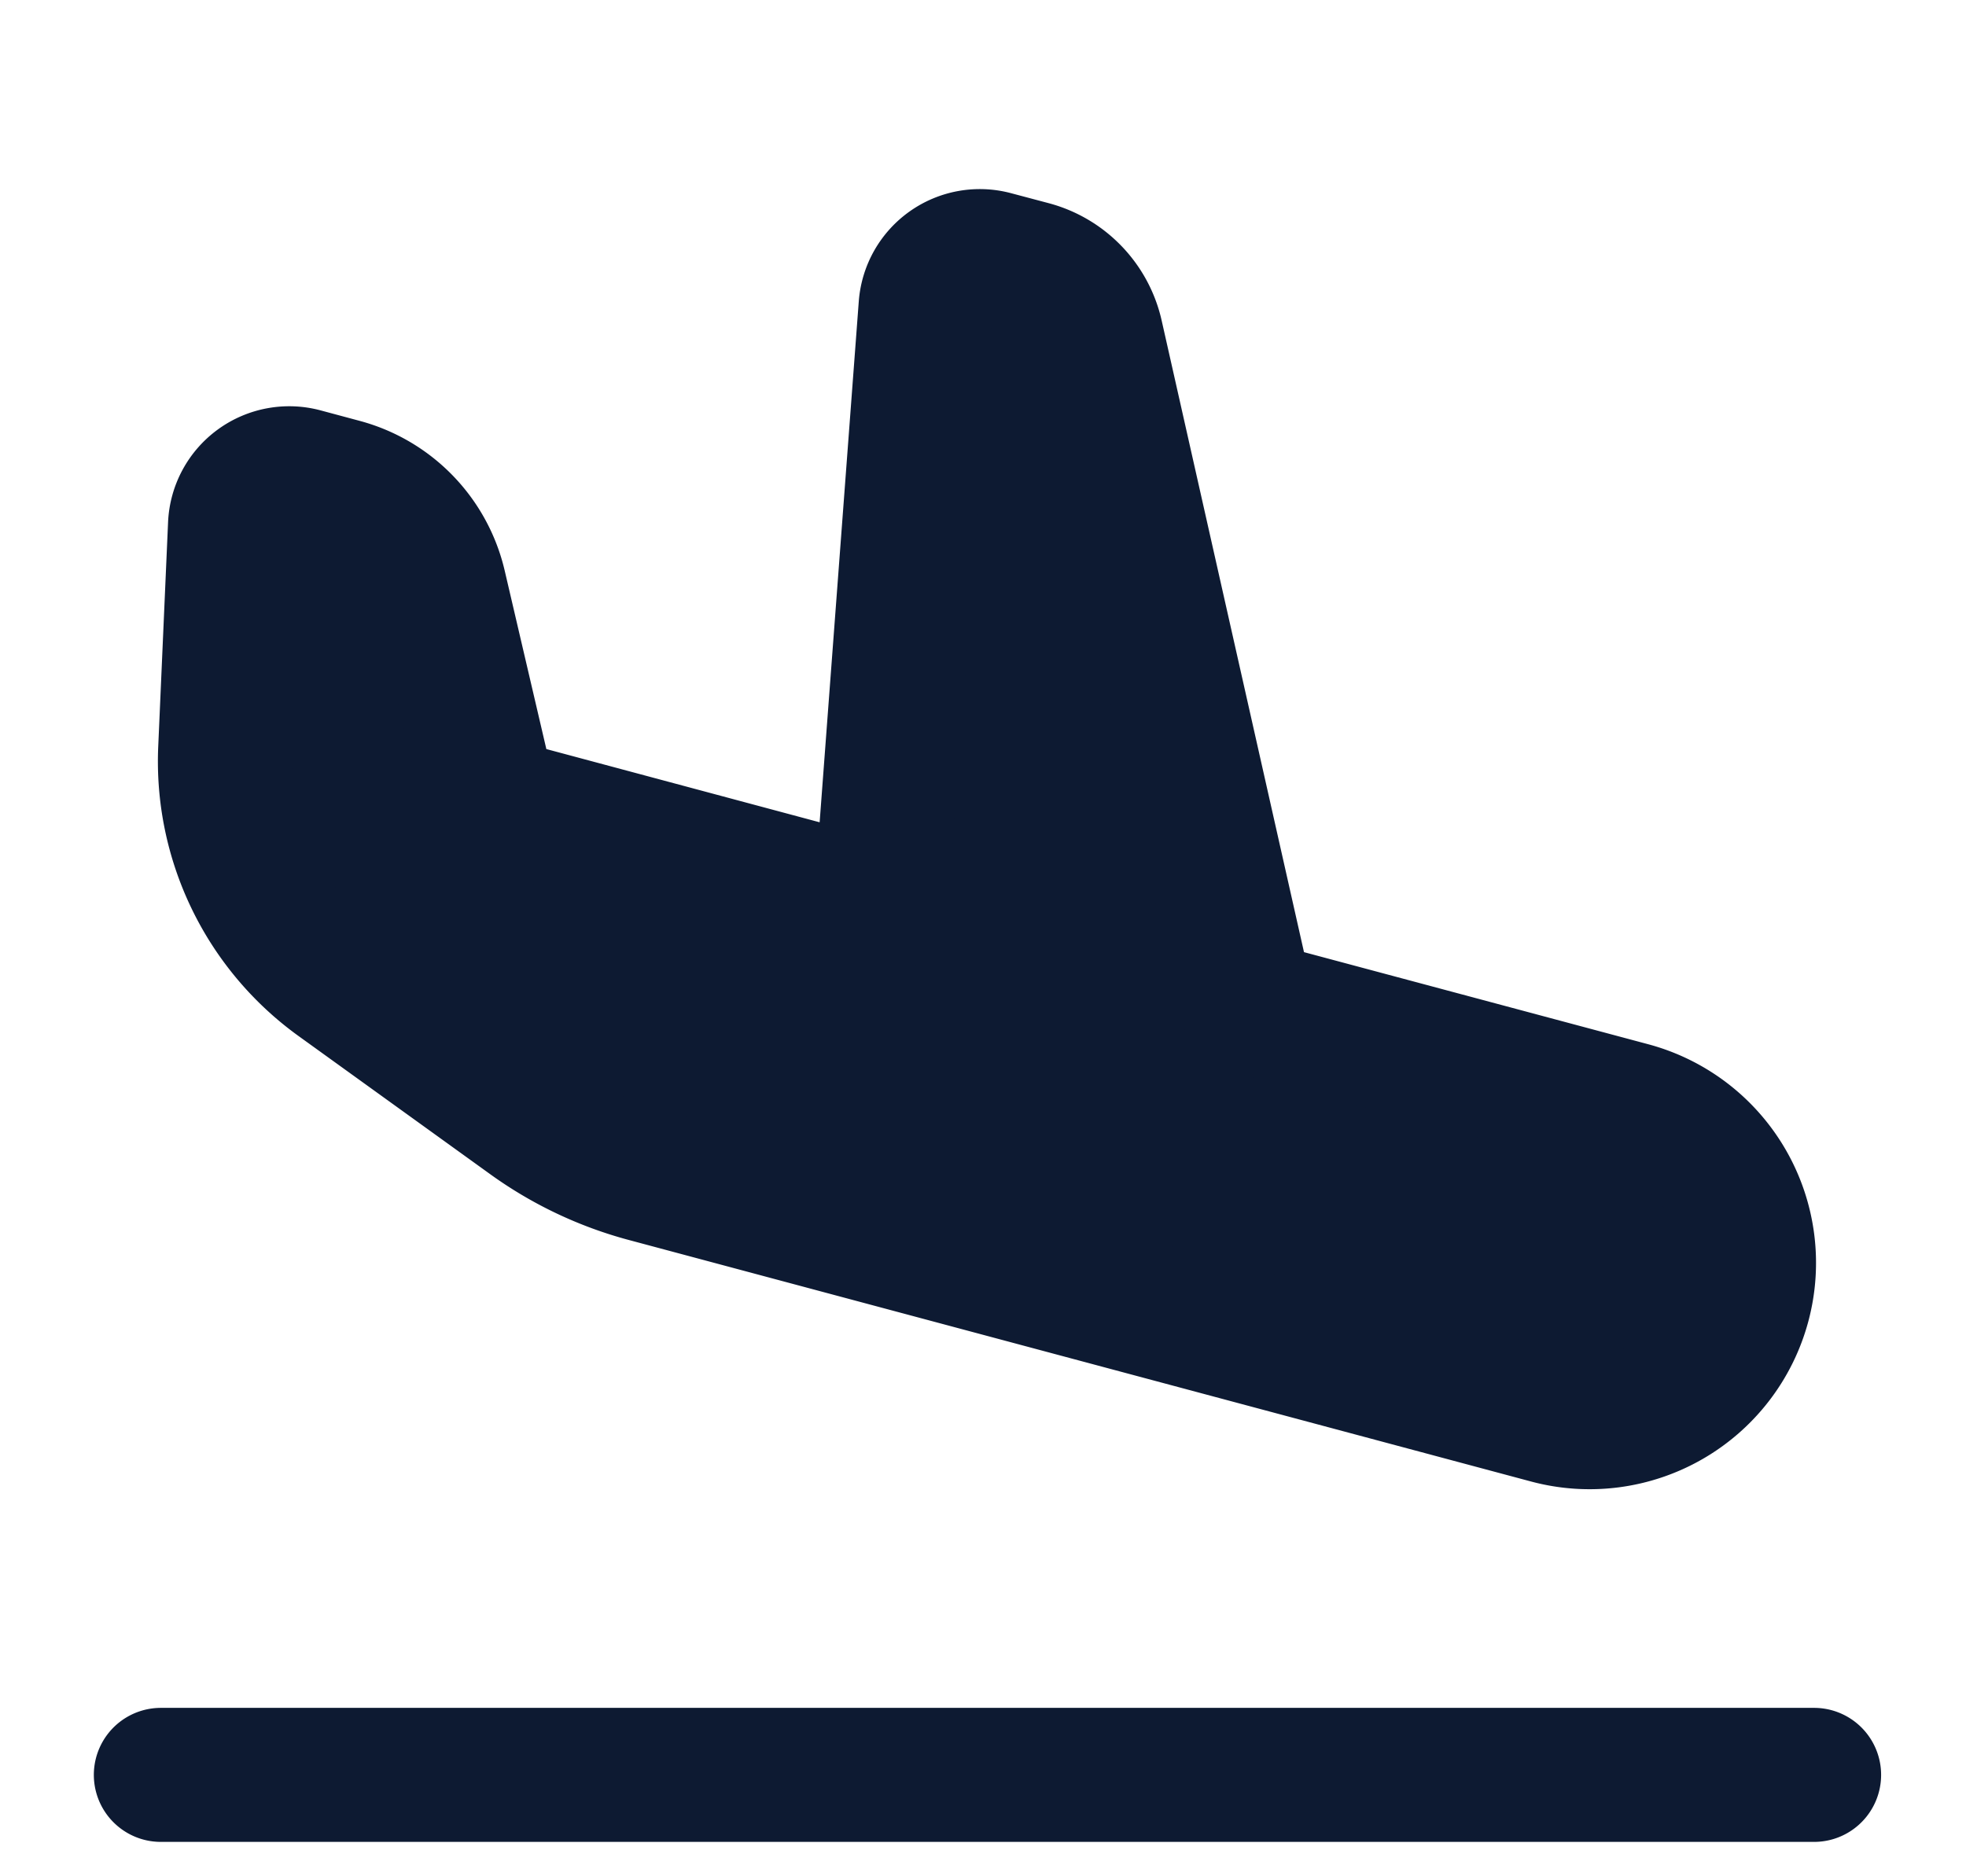 <svg width="22" height="21" fill="none" xmlns="http://www.w3.org/2000/svg"><path d="M1.8 19.865h18.5H1.8Zm16.45-7.453a1.783 1.783 0 1 1-.923 3.445L7.235 13.155a4 4 0 0 1-1.32-.628l-2.14-1.543A3.04 3.04 0 0 1 2.52 8.386l.11-2.508a.607.607 0 0 1 .765-.56l.436.117a1.52 1.52 0 0 1 1.086 1.121l.486 2.082c.05.218.218.39.434.448l4.015 1.076.506-6.735a.608.608 0 0 1 .763-.54l.422.112c.363.097.643.388.725.755l1.692 7.51 4.29 1.148Z" fill="#0D1A32"/><path d="M1.8 19.865h18.5m-2.05-7.453a1.783 1.783 0 1 1-.923 3.445L7.235 13.155a4 4 0 0 1-1.32-.628l-2.14-1.543A3.04 3.04 0 0 1 2.52 8.386l.11-2.508a.607.607 0 0 1 .765-.56l.436.117a1.52 1.52 0 0 1 1.086 1.121l.486 2.082c.05.218.218.39.434.448l4.015 1.076.506-6.735a.608.608 0 0 1 .763-.54l.422.112c.363.097.643.388.725.755l1.692 7.51 4.29 1.148Z" stroke="#0D1A32" stroke-width="1.5" stroke-linecap="round" stroke-linejoin="round"/></svg>
